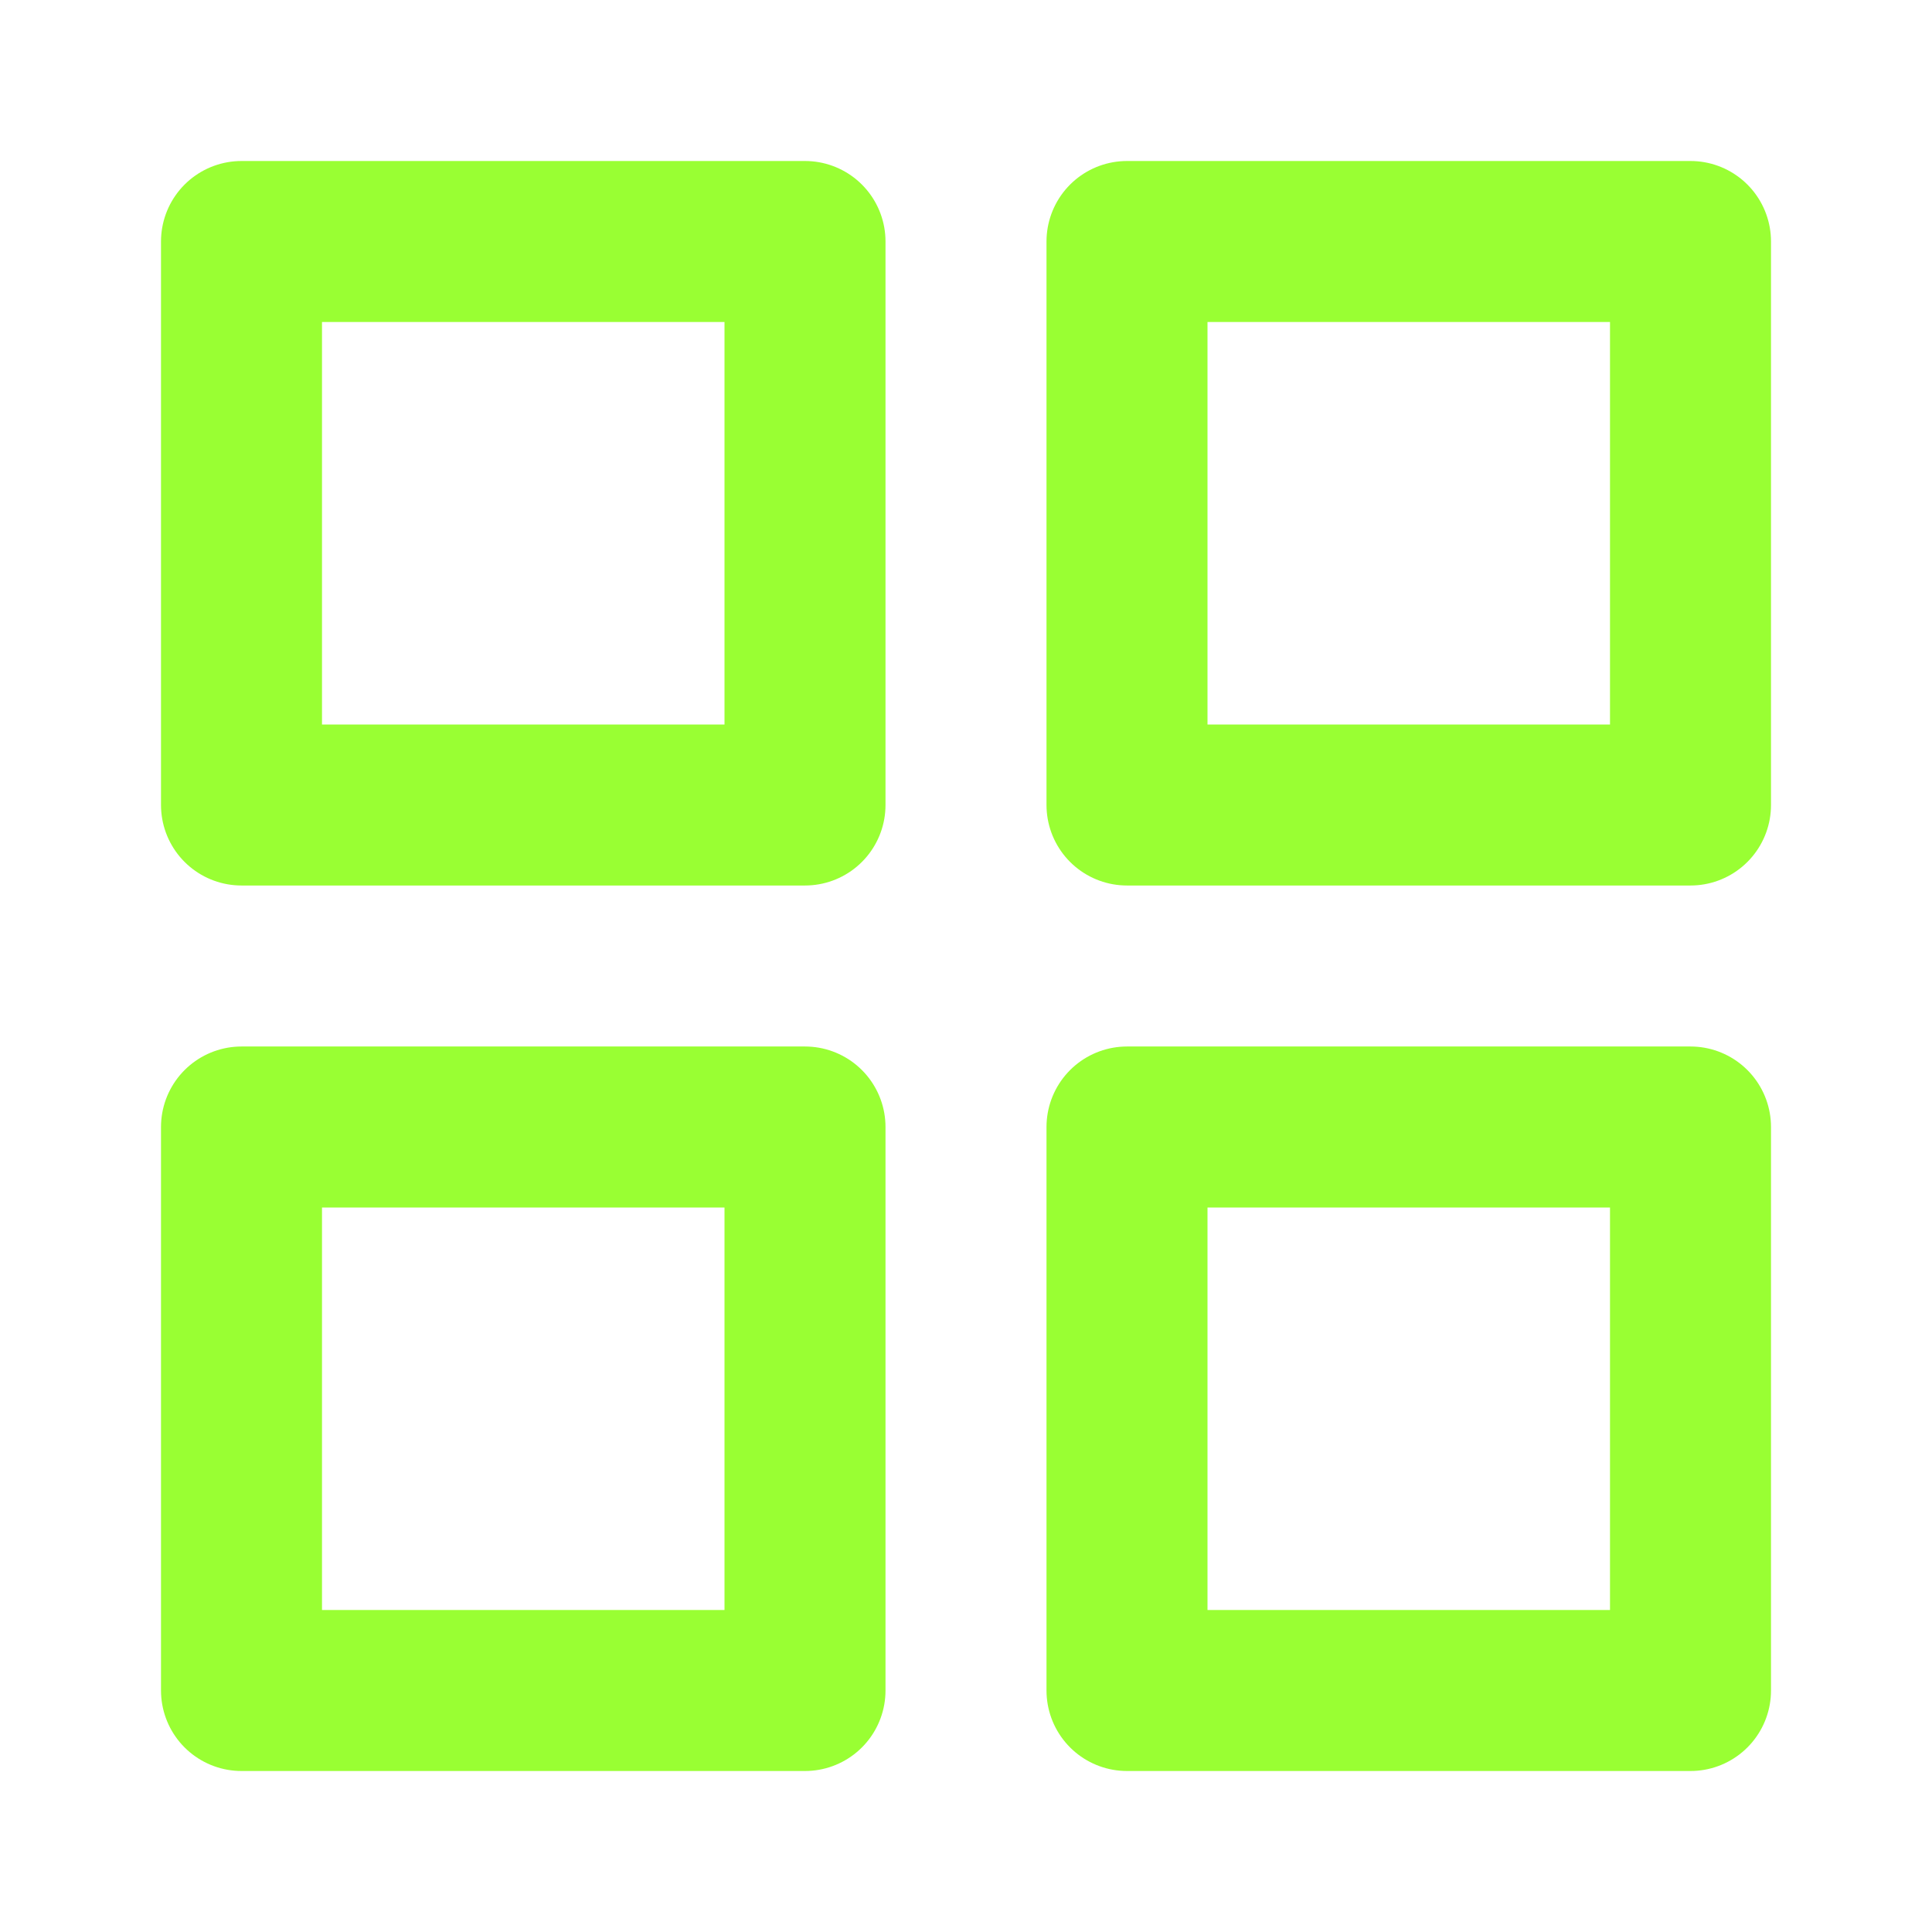 <svg width="24" height="24" viewBox="0 0 24 24" fill="none" xmlns="http://www.w3.org/2000/svg">
<path d="M10 3H3V10H10V3Z" stroke="#99FF33" stroke-width="2" stroke-linecap="round" stroke-linejoin="round"/>
<path d="M21 3H14V10H21V3Z" stroke="#99FF33" stroke-width="2" stroke-linecap="round" stroke-linejoin="round"/>
<path d="M21 14H14V21H21V14Z" stroke="#99FF33" stroke-width="2" stroke-linecap="round" stroke-linejoin="round"/>
<path d="M10 14H3V21H10V14Z" stroke="#99FF33" stroke-width="2" stroke-linecap="round" stroke-linejoin="round"/>
</svg>

